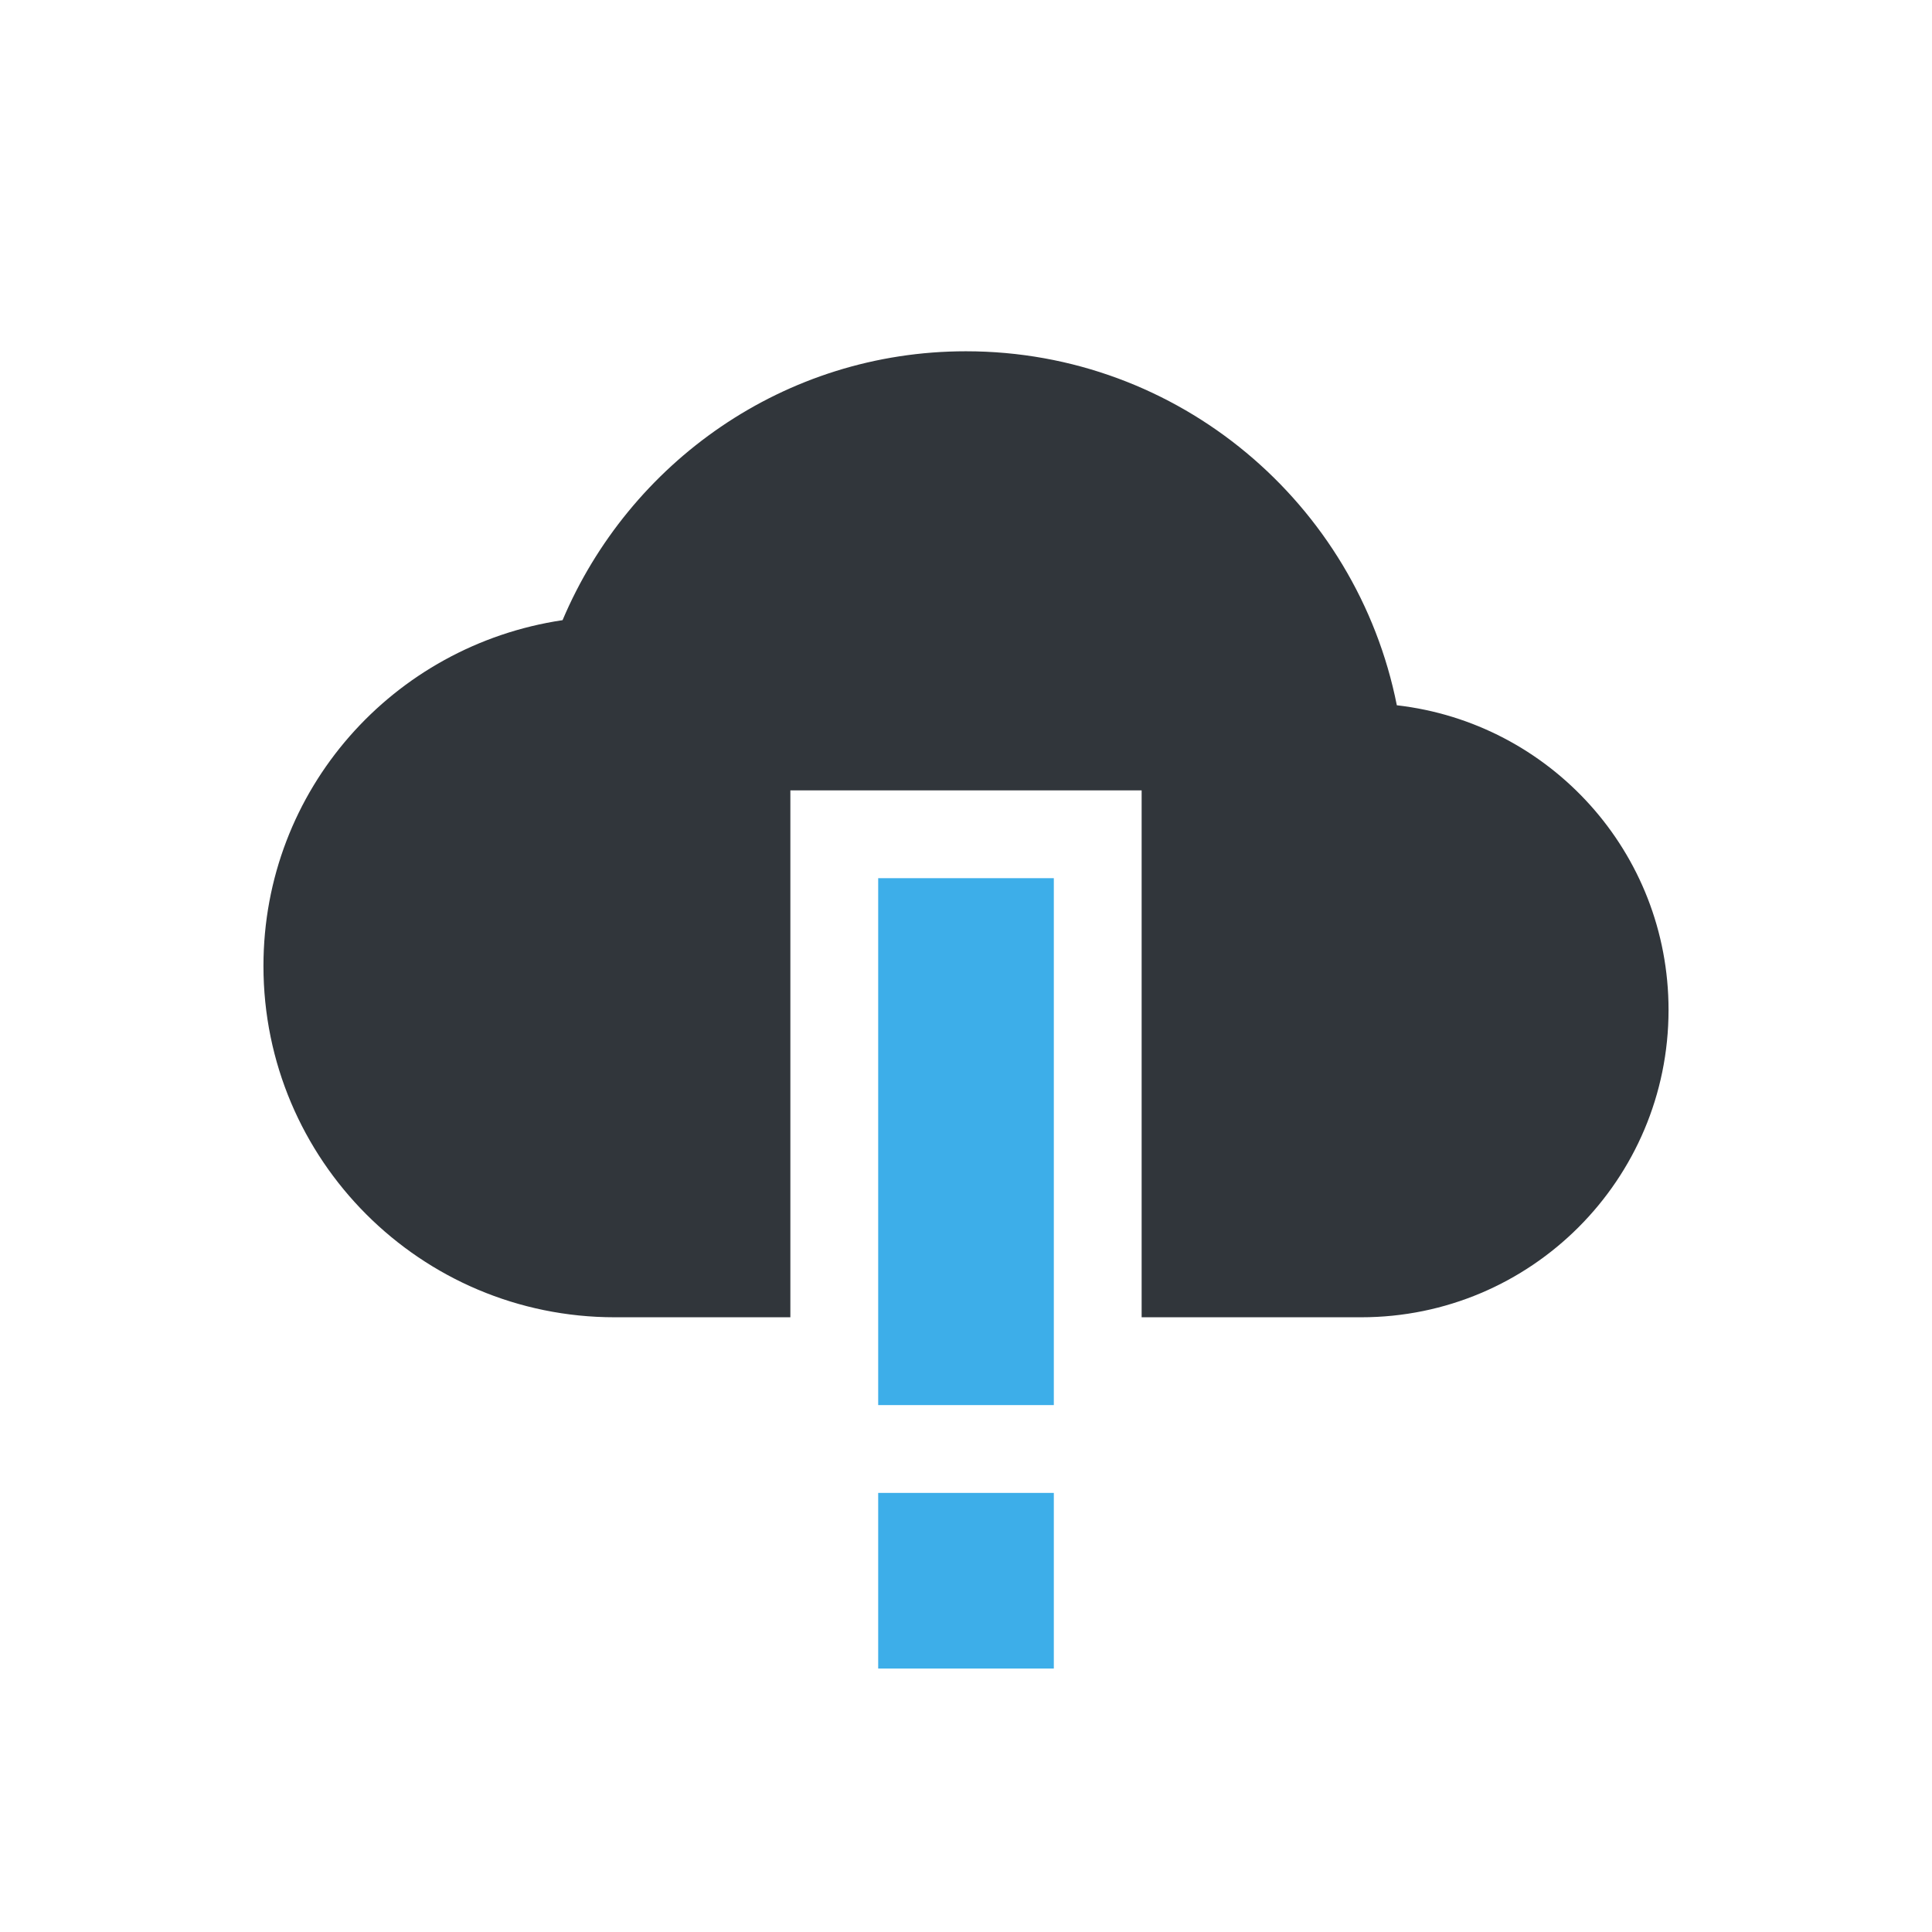 <svg height="22" width="22" xmlns="http://www.w3.org/2000/svg"><g transform="translate(-105 -705.29)"><path d="m115 715.29v4l 0 2h2l-0-2v-4zm0 7v2h2v-2z" fill="#3daee9"/><path d="m116 709.29c-2.071 0-3.835 1.268-4.594 3.062-1.928.287-3.406 1.93-3.406 3.938 0 2.209 1.791 4 4 4h2v-6h4v6h2.5c1.933 0 3.5-1.567 3.5-3.5 0-1.797-1.351-3.269-3.094-3.469-.455-2.293-2.479-4.031-4.906-4.031z" fill="#31363b"/></g></svg>